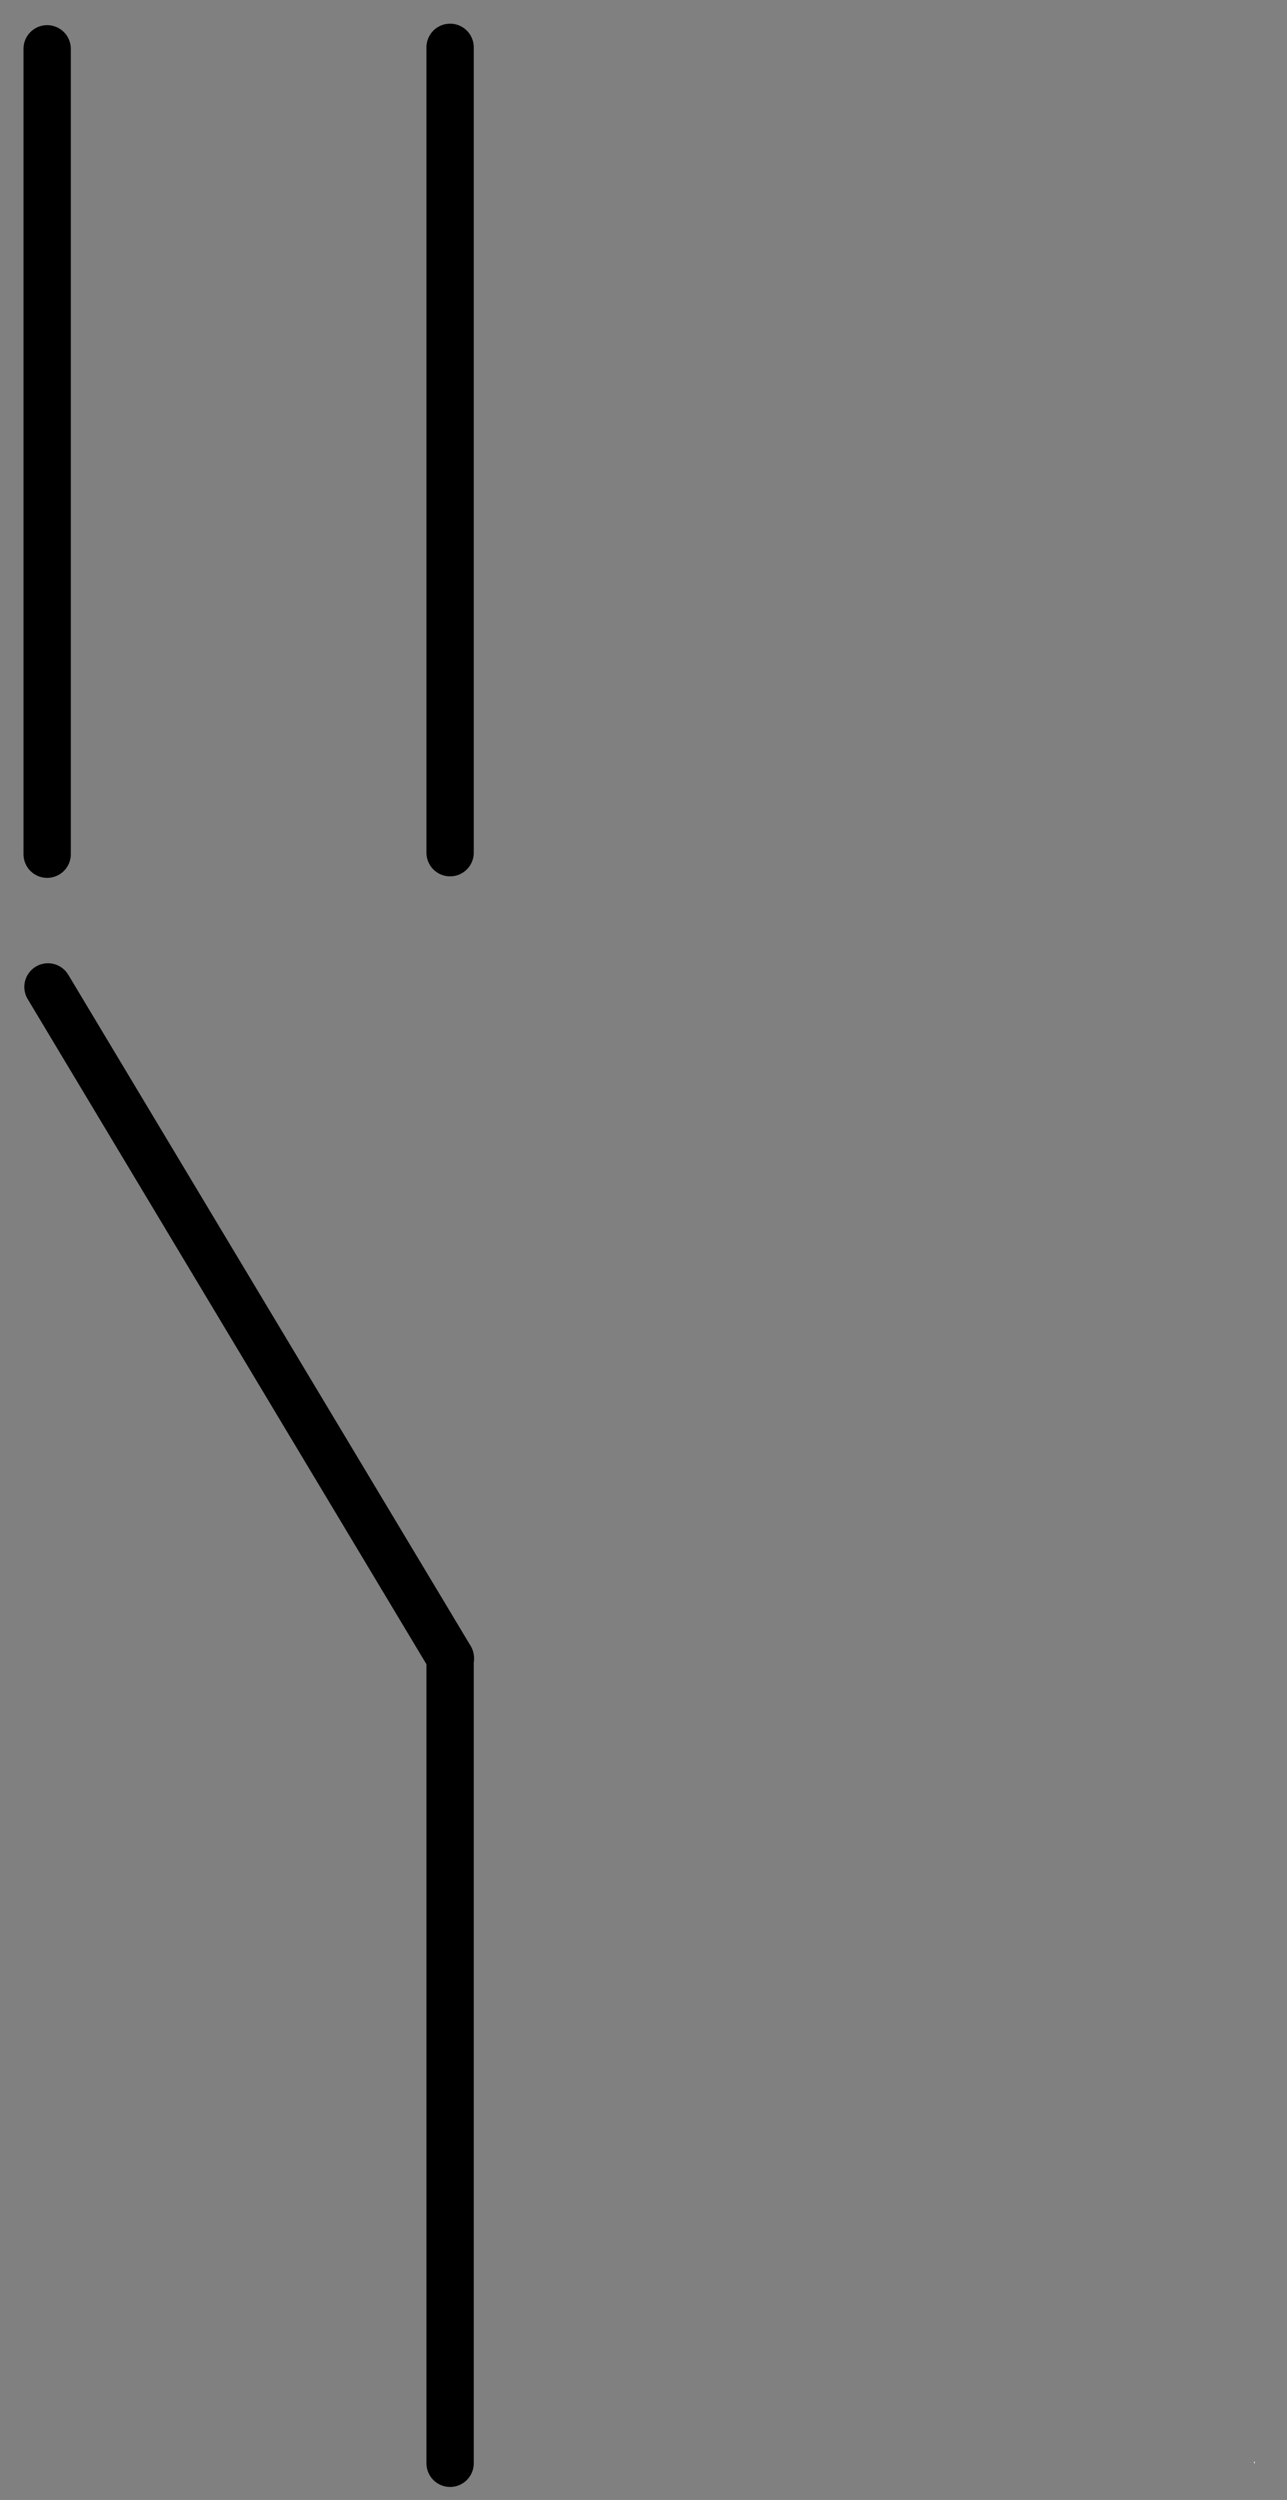 <?xml version="1.0" encoding="UTF-8"?>
<svg xmlns="http://www.w3.org/2000/svg" xmlns:xlink="http://www.w3.org/1999/xlink" width="34pt" height="66pt" viewBox="0 0 34 66" version="1.1">
<rect x="0" y="0" width="34" height="66" fill="#808080" stroke="none"/>
<g id="surface1">
<path style=" stroke:none;fill-rule:evenodd;fill:rgb(100%,100%,100%);fill-opacity:1;" d="M 1.262 1.25 L 1.281 1.25 L 1.281 1.289 L 1.262 1.289 Z "/>
<path style=" stroke:none;fill-rule:evenodd;fill:rgb(100%,100%,100%);fill-opacity:1;" d="M 33.129 64.988 L 33.148 64.988 L 33.148 65.031 L 33.129 65.031 Z "/>
<path style="fill:none;stroke-width:1;stroke-linecap:round;stroke-linejoin:round;stroke:rgb(0%,0%,0%);stroke-opacity:1;stroke-miterlimit:3;" d="M 0 53.029 L 17.009 53.029 " transform="matrix(0,1.25,-1.25,0,78.177,1.25)"/>
<path style="fill:none;stroke-width:1;stroke-linecap:round;stroke-linejoin:round;stroke:rgb(0%,0%,0%);stroke-opacity:1;stroke-miterlimit:3;" d="M -0 53.03 L 16.531 53.029 " transform="matrix(-0.643,-1.072,1.072,-0.643,-44.95,77.874)"/>
<path style="fill:none;stroke-width:1;stroke-linecap:round;stroke-linejoin:round;stroke:rgb(0%,0%,0%);stroke-opacity:1;stroke-miterlimit:3;" d="M -0 53.029 L 17.009 53.029 " transform="matrix(0,1.25,-1.25,0,78.177,43.77)"/>
<path style="fill:none;stroke-width:1;stroke-linecap:round;stroke-linejoin:round;stroke:rgb(0%,0%,0%);stroke-opacity:1;stroke-miterlimit:3;" d="M -0.001 53.029 L 17.009 53.029 " transform="matrix(0,1.25,-1.25,0,67.532,1.29)"/>
</g>
</svg>

